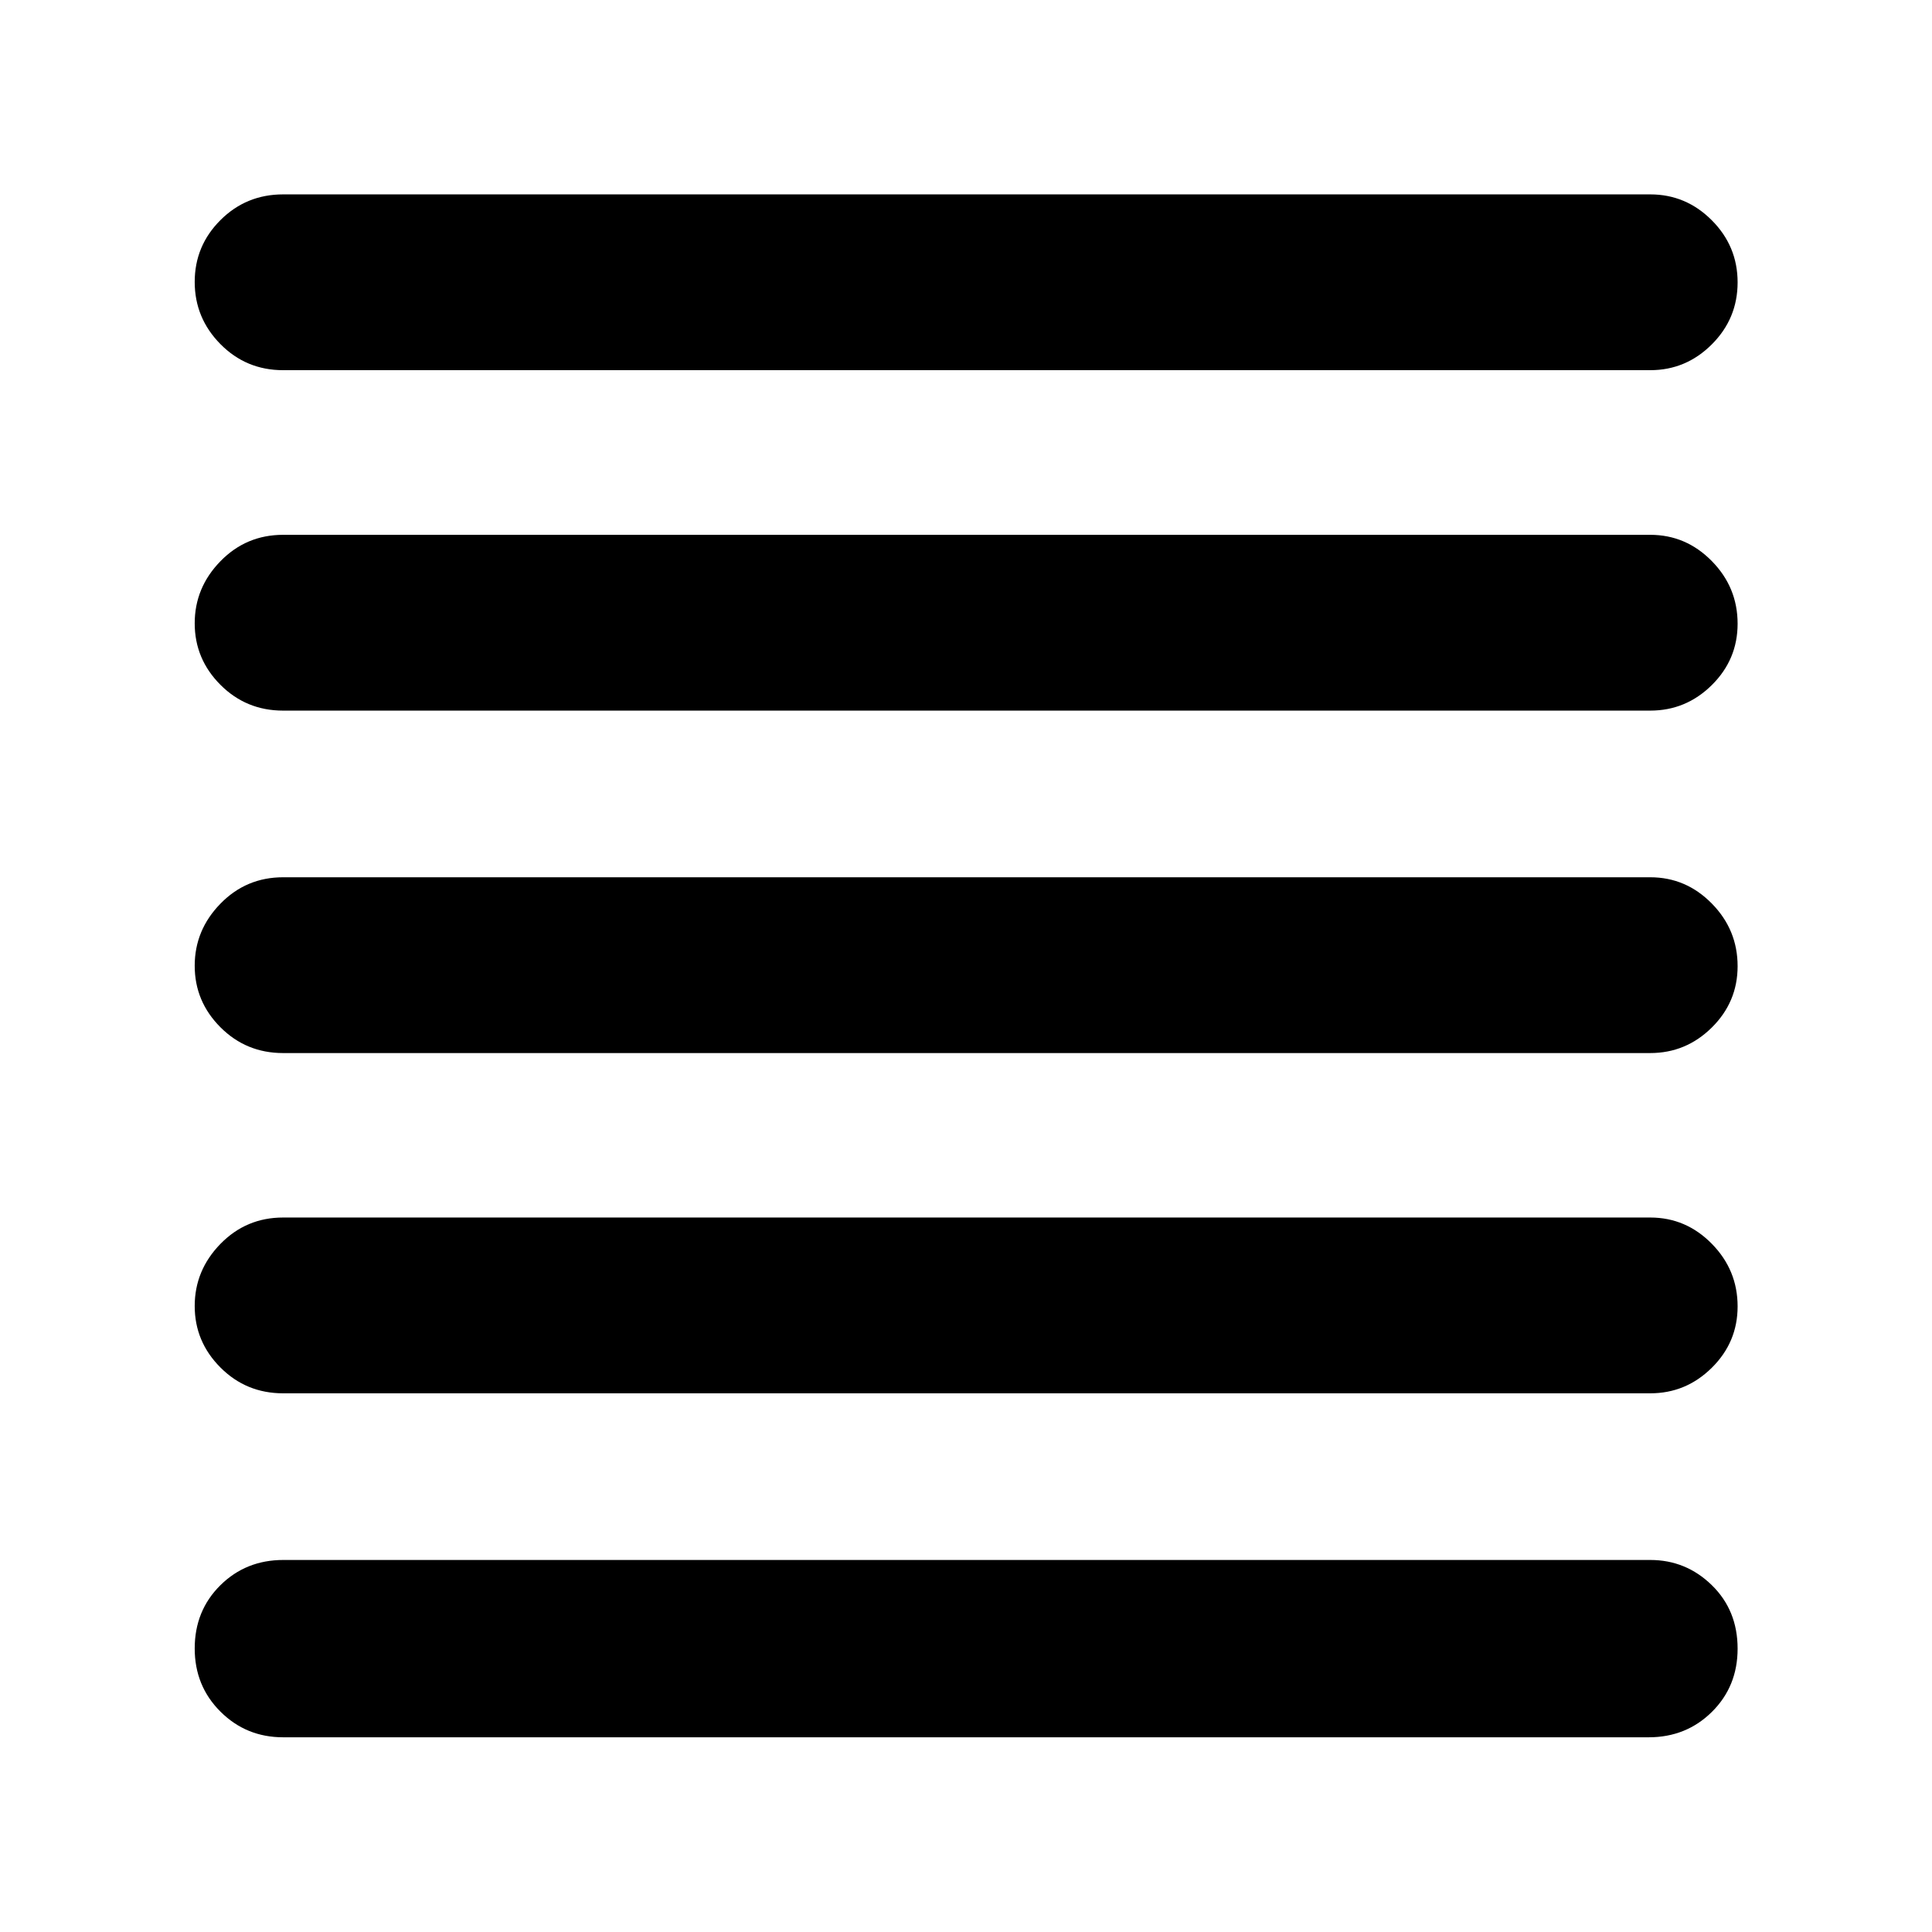 <svg xmlns="http://www.w3.org/2000/svg" height="40" viewBox="0 -960 960 960" width="40"><path d="M140.68-96.75q-18.35 0-31.14-12.75-12.79-12.74-12.79-31.39 0-18.76 12.71-31.37 12.71-12.6 31.32-12.6h679.21q17.77 0 30.59 12.51 12.83 12.51 12.83 31.56 0 18.76-12.76 31.4-12.75 12.64-31.43 12.64H140.68Zm0-170.92q-18.35 0-31.14-12.82-12.79-12.81-12.79-30.56 0-17.76 12.79-30.87 12.79-13.1 31.14-13.1h679.31q17.77 0 30.59 13.04 12.83 13.04 12.83 31.13 0 17.81-12.83 30.49-12.82 12.69-30.59 12.69H140.68Zm0-169.07q-18.35 0-31.14-12.81t-12.79-30.57q0-17.76 12.79-30.86 12.79-13.11 31.14-13.11h679.31q17.77 0 30.59 13.04 12.83 13.04 12.83 31.13 0 17.81-12.83 30.5-12.82 12.68-30.59 12.68H140.68Zm0-170.16q-18.35 0-31.14-12.81t-12.79-30.57q0-17.75 12.79-30.86t31.14-13.11h679.31q17.77 0 30.59 13.04 12.83 13.04 12.83 31.13 0 17.81-12.83 30.5-12.82 12.68-30.59 12.68H140.68Zm0-169.16q-18.35 0-31.14-12.94-12.79-12.95-12.79-30.91 0-17.95 12.79-30.72 12.79-12.78 31.14-12.78h679.31q17.77 0 30.59 12.86 12.83 12.86 12.83 30.86t-12.83 30.82q-12.82 12.81-30.59 12.81H140.68Z"/></svg>
